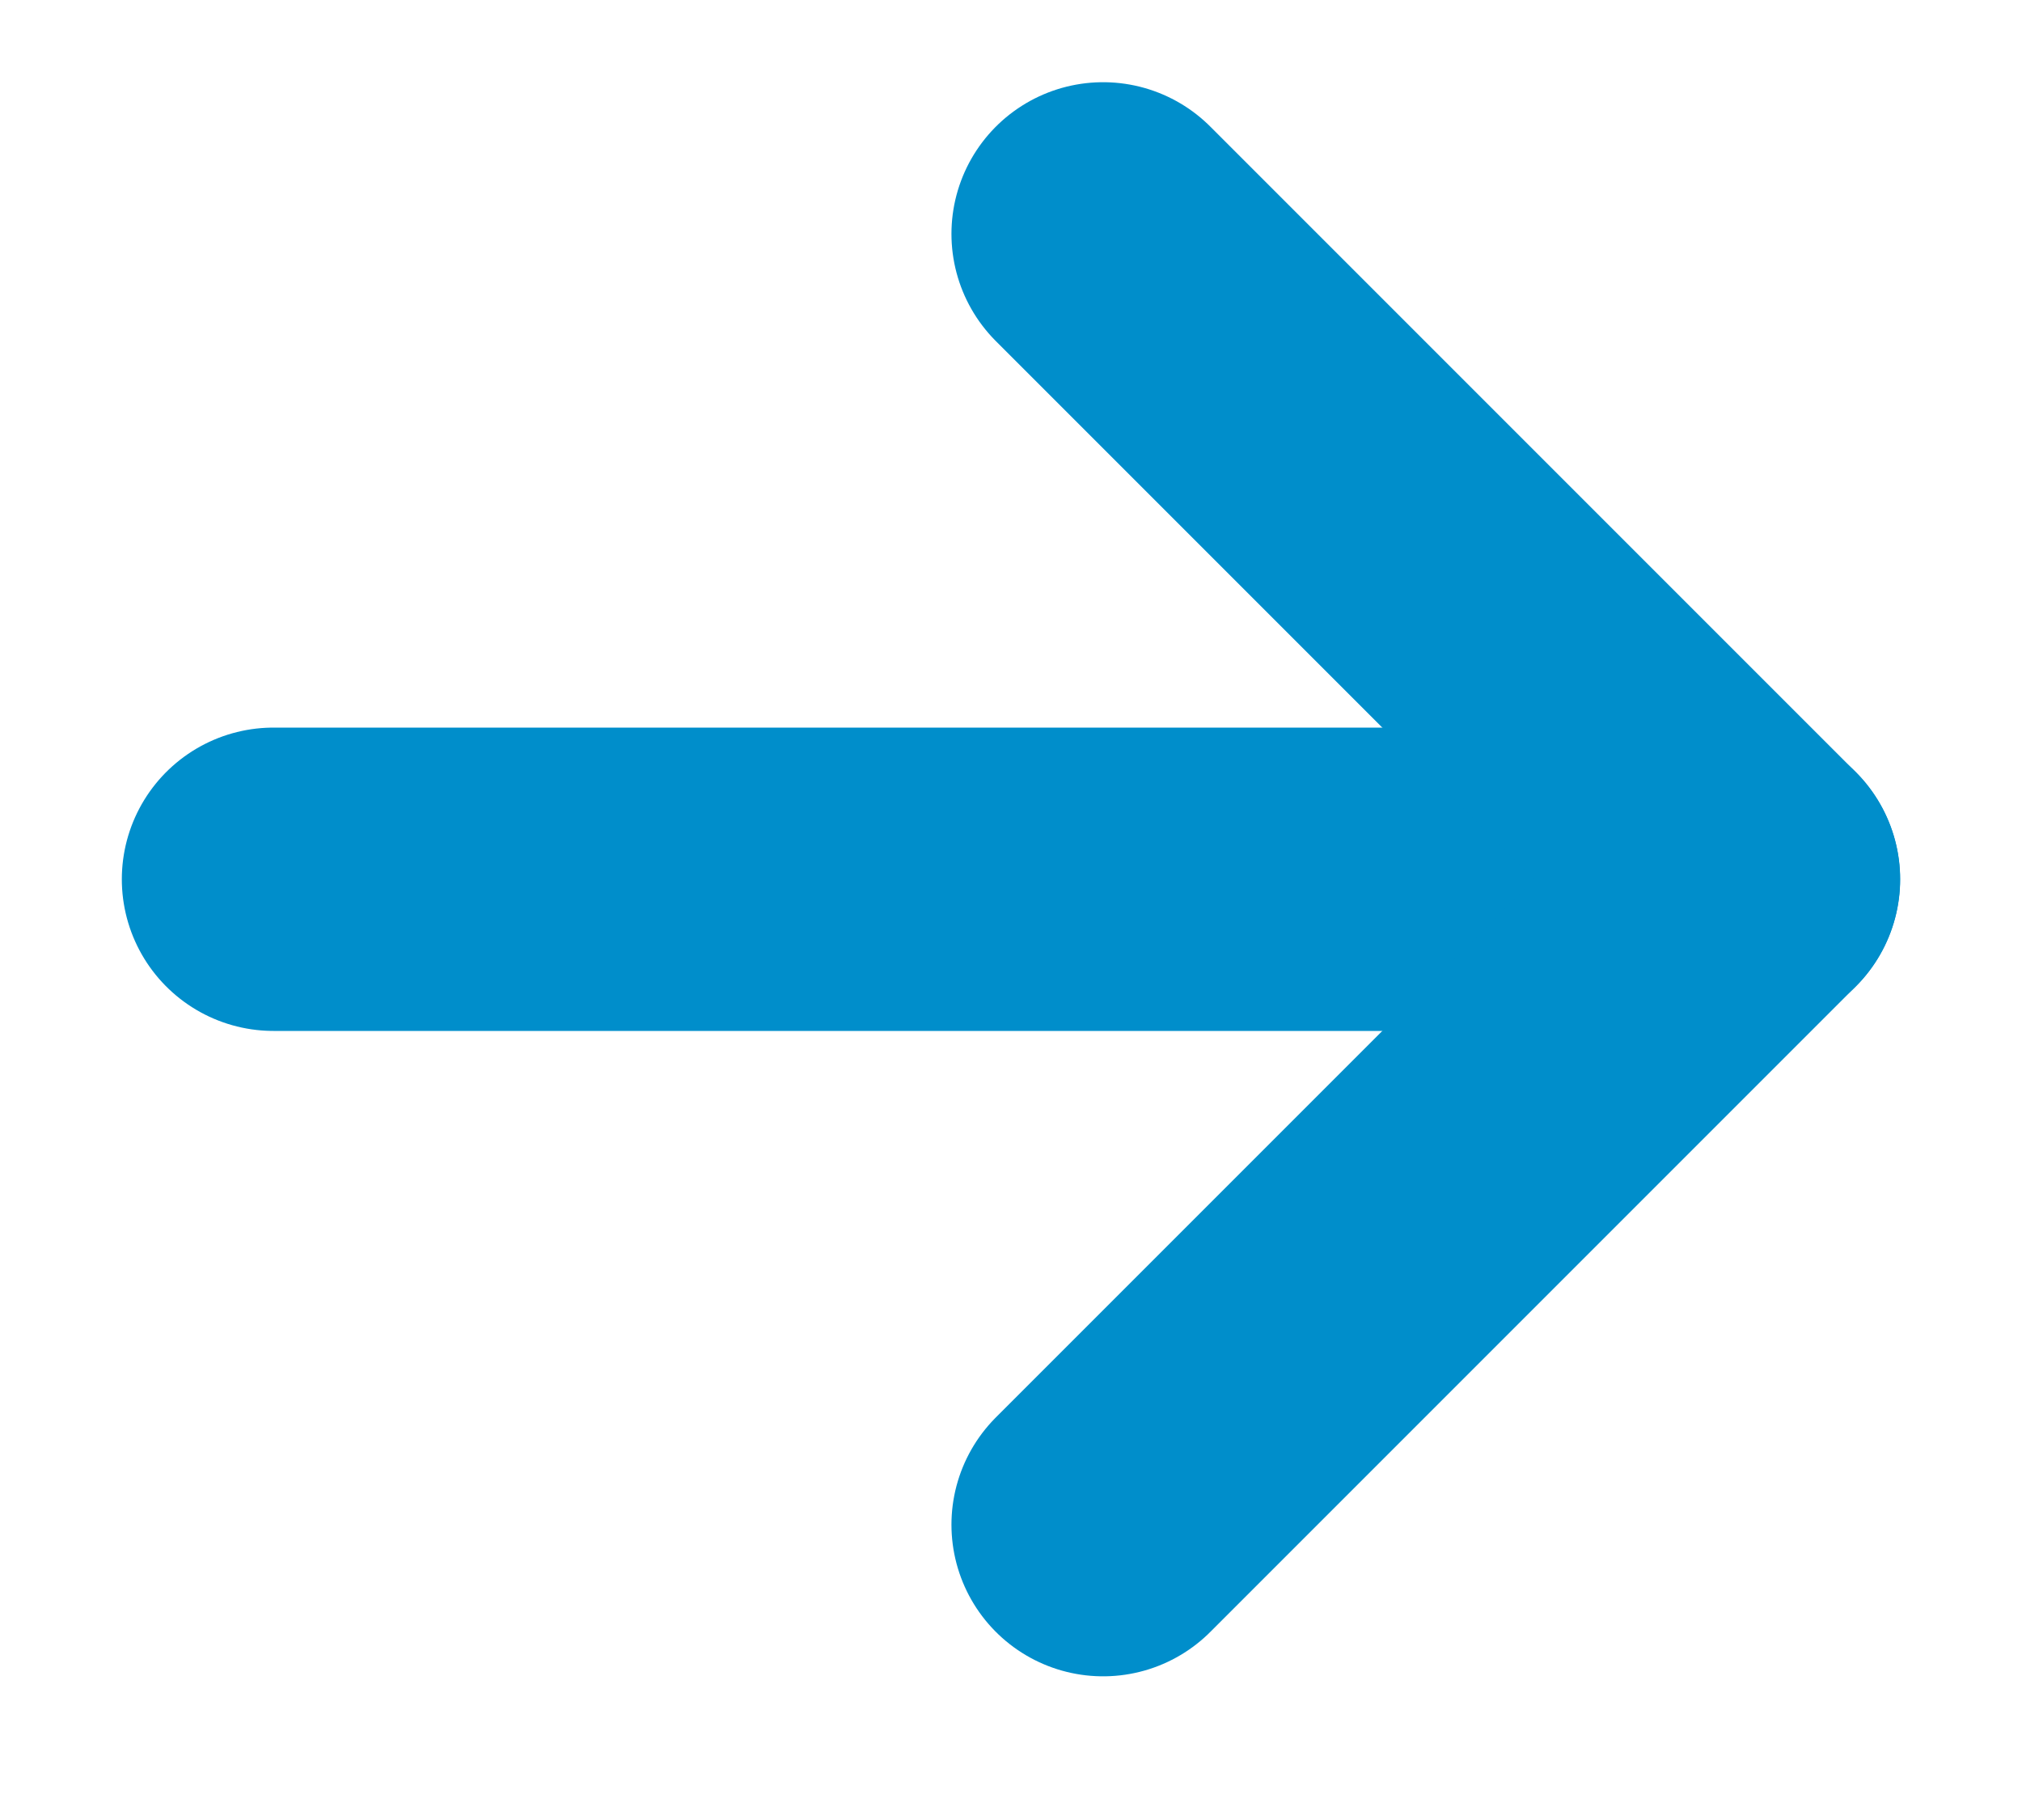 <svg xmlns="http://www.w3.org/2000/svg" width="20" height="18" viewBox="0 0 20 18"><g><g><path fill="none" stroke="#008ecb" stroke-linecap="round" stroke-linejoin="round" stroke-miterlimit="20" stroke-width="3" d="M2.705 8.696h14.59"/></g><g><path fill="none" stroke="#008ecb" stroke-linecap="round" stroke-linejoin="round" stroke-miterlimit="20" stroke-width="3" d="M10.911 2.313v0l6.383 6.383v0l-6.383 6.383v0"/></g></g></svg>